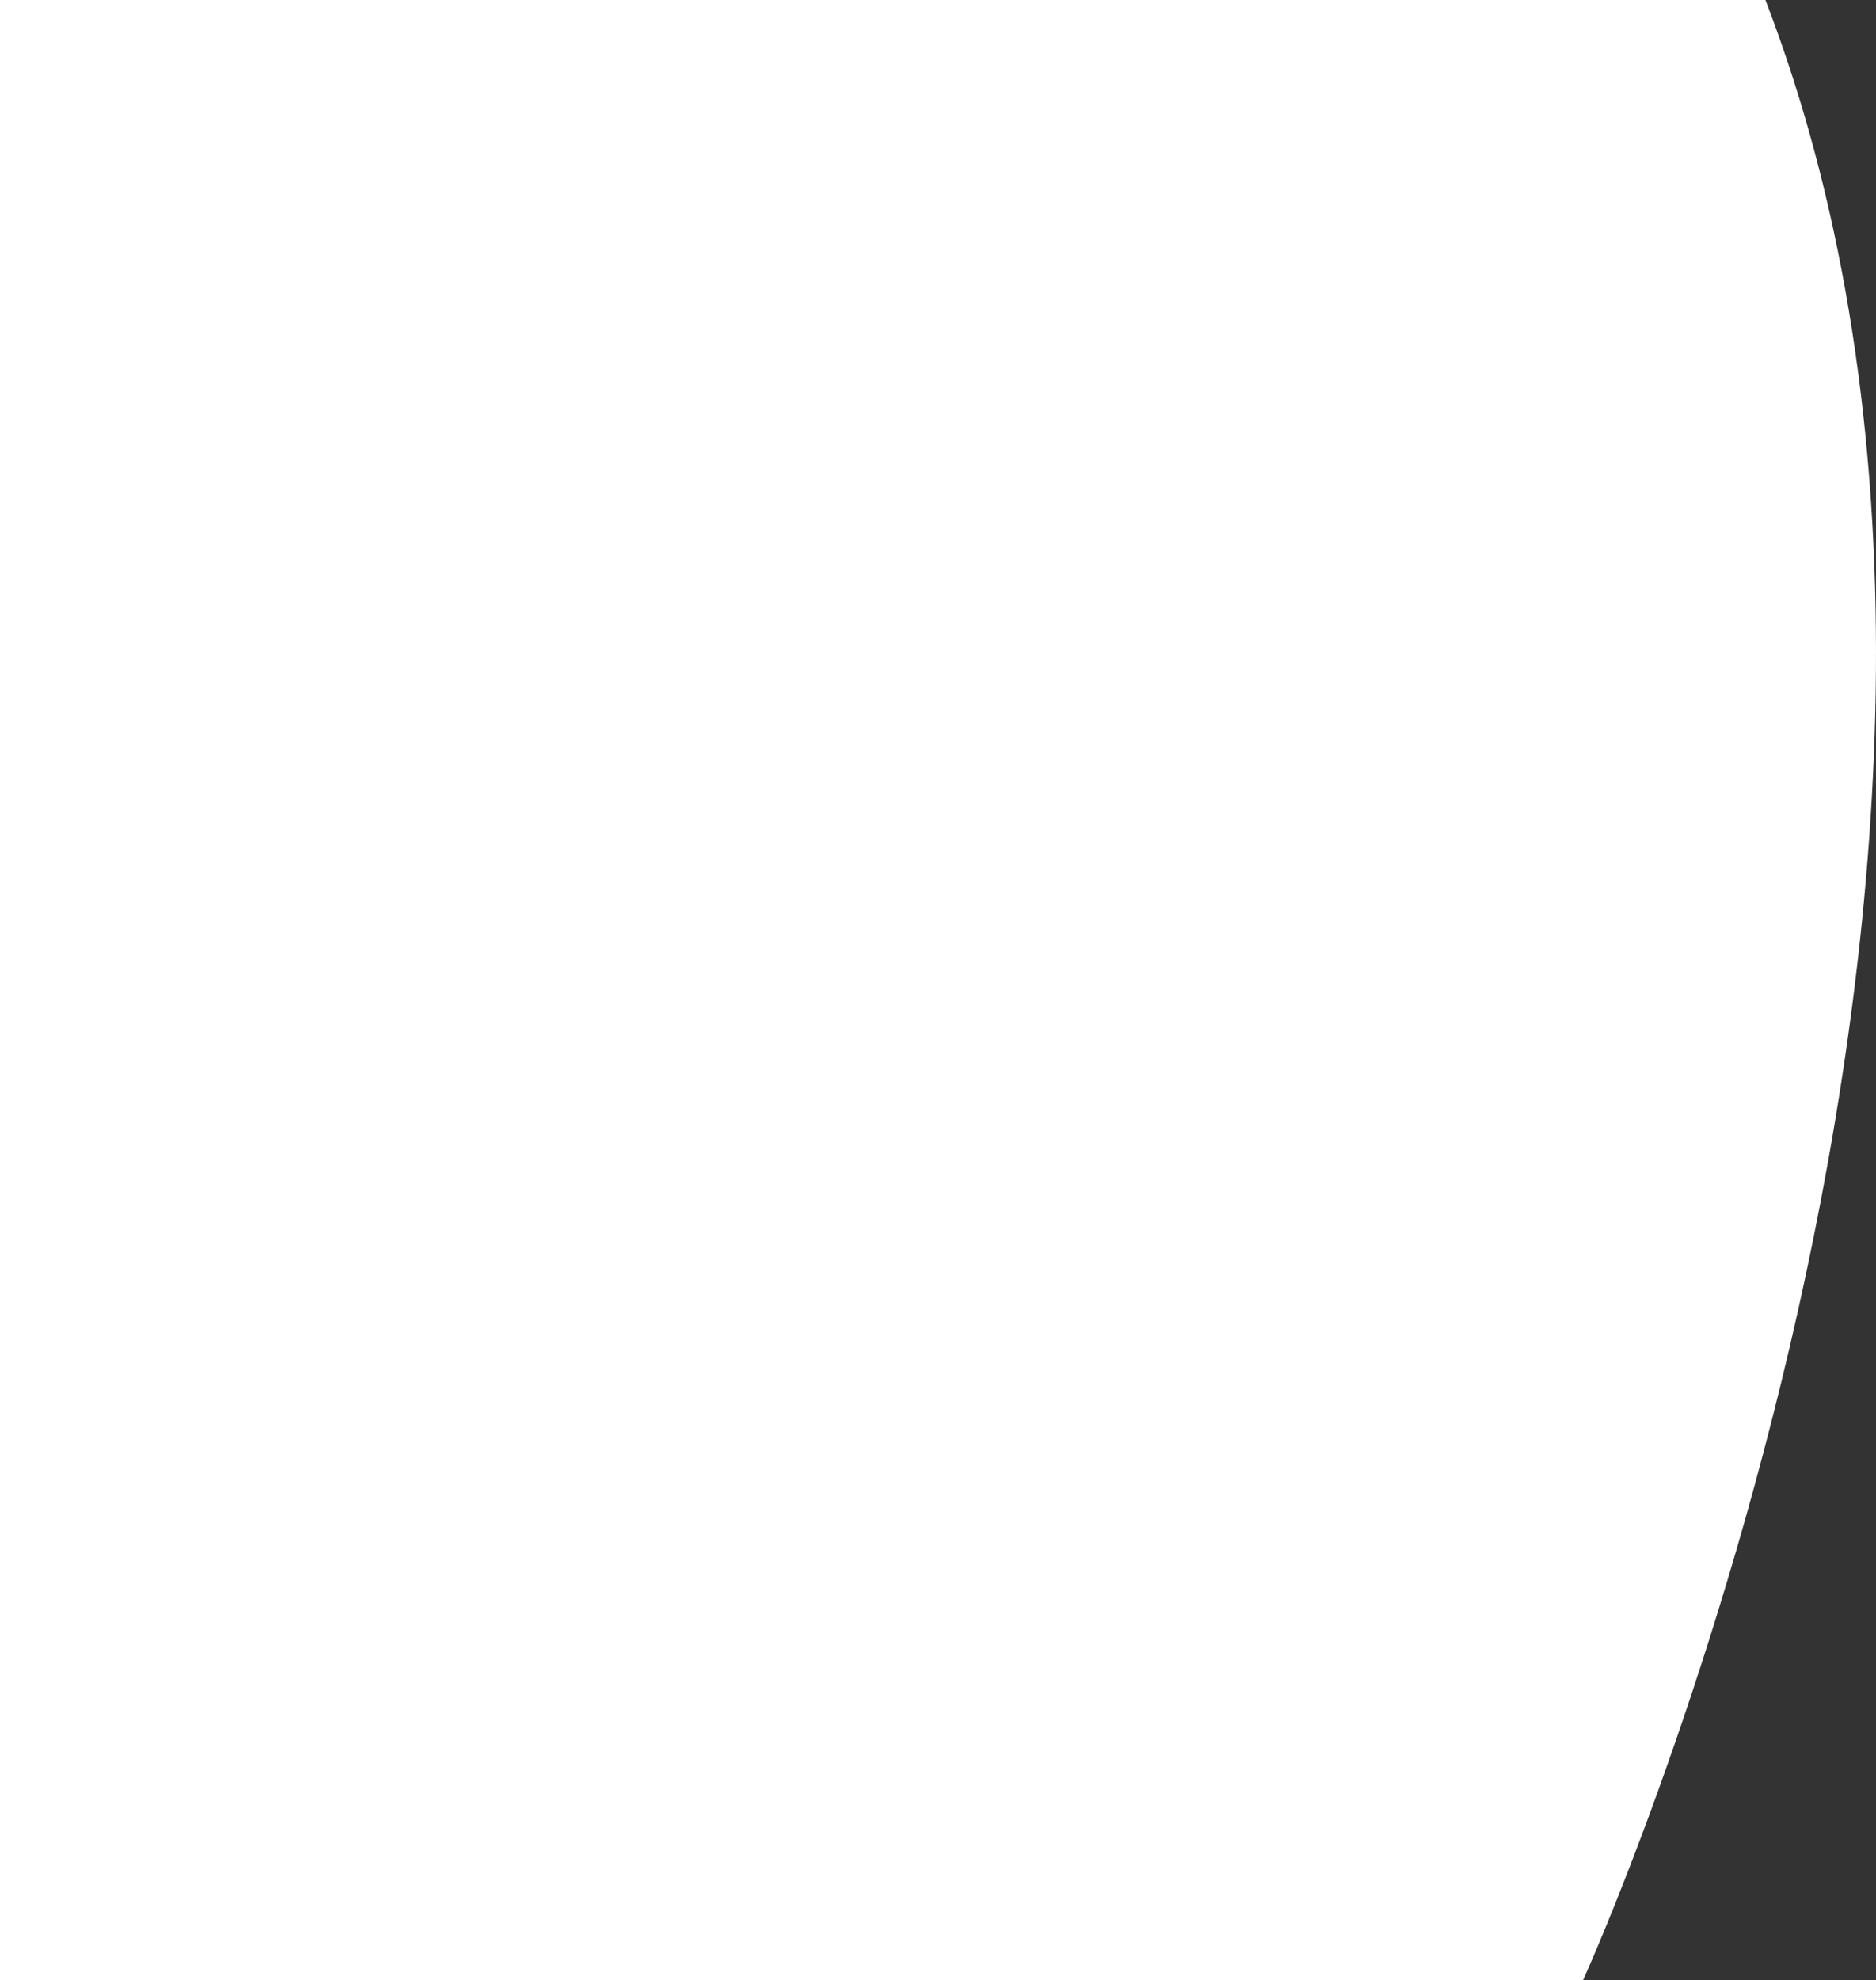 <svg width="777" height="820" viewBox="0 0 777 820" fill="none" xmlns="http://www.w3.org/2000/svg">
<rect x="0" y="0" width="777" height="820" fill="#333333" stroke="none"/>
<path d="M731.207 0C867.671 355 655.657 820 655.657 820H-3V0H731.207Z" fill="white"/>
</svg>
